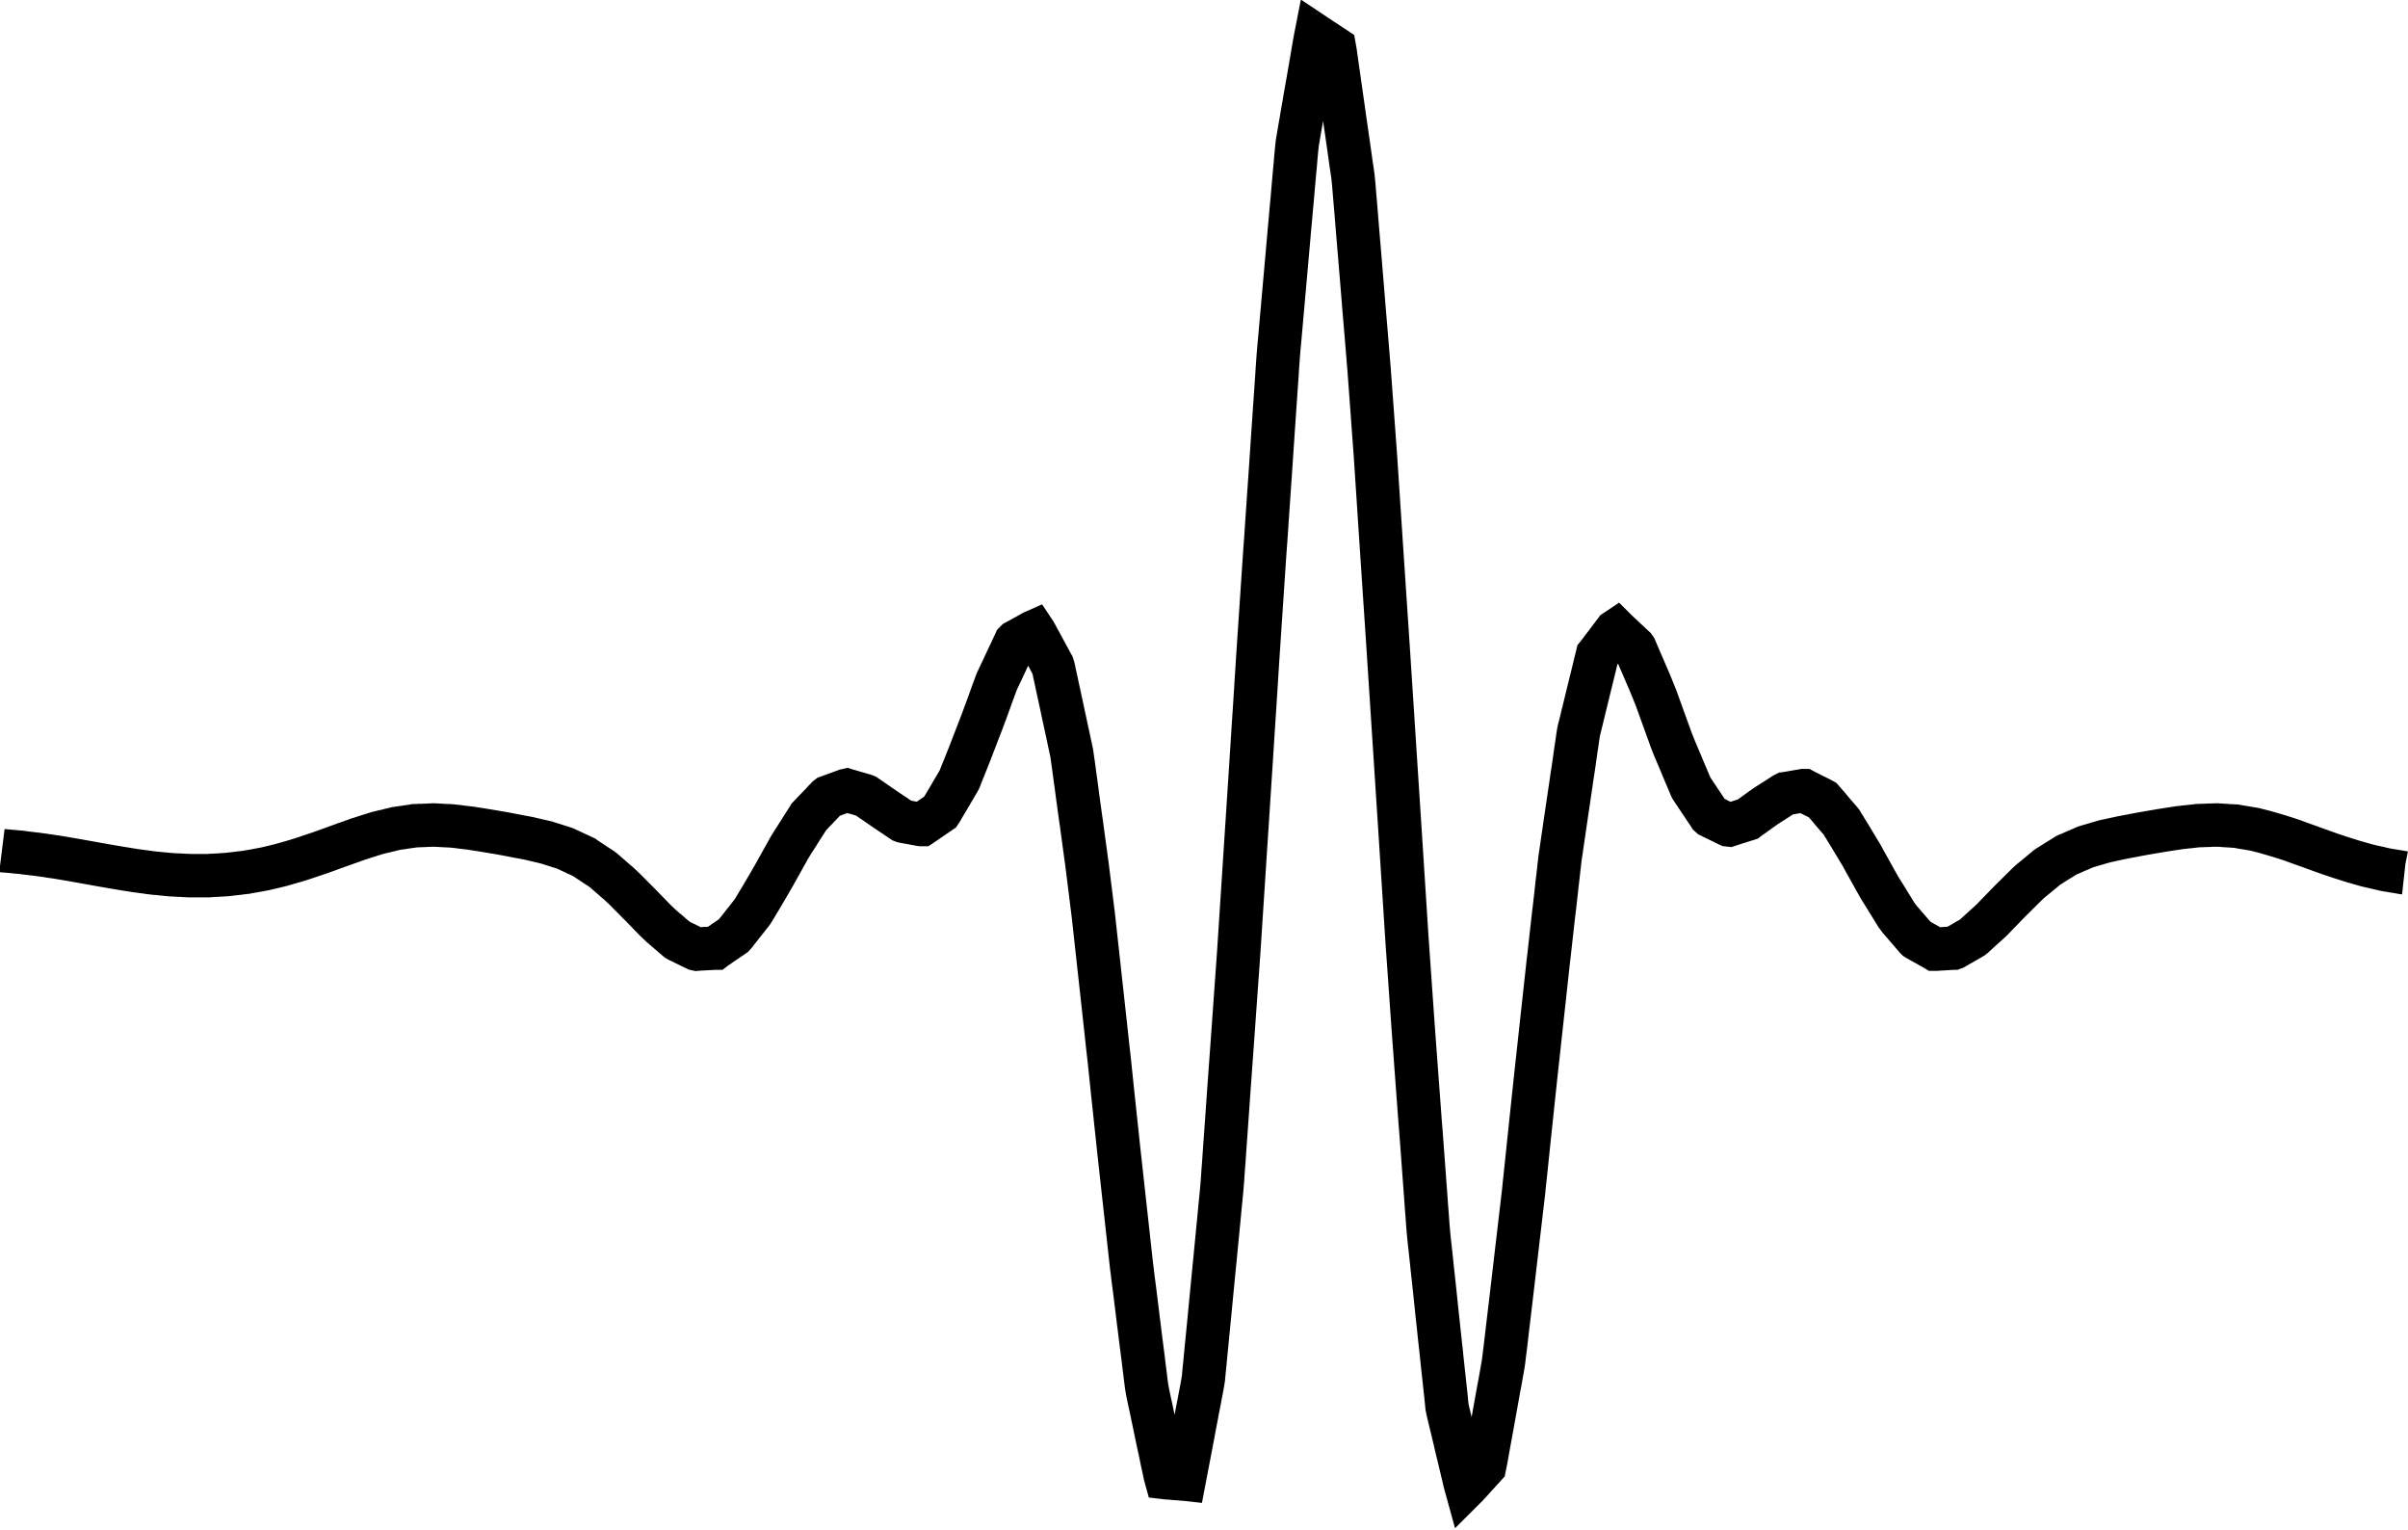 <svg xmlns="http://www.w3.org/2000/svg" viewBox="0 0 277.6 176.29"><defs><style>.cls-1{fill:none;stroke:#000;stroke-width:5px;}</style></defs><g id="Layer_2" data-name="Layer 2"><g id="wavelets"><g id="meyer"><polyline class="cls-1" points="0.22 98.03 0.3 98.04 0.39 98.05 0.56 98.06 0.9 98.09 1.58 98.15 1.66 98.16 1.75 98.17 1.92 98.19 2 98.19 2.09 98.2 2.26 98.22 2.34 98.22 2.43 98.23 2.51 98.24 2.6 98.25 2.94 98.3 3.02 98.31 3.11 98.32 3.28 98.34 3.62 98.38 4.3 98.46 5.66 98.65 5.75 98.67 5.84 98.68 6.02 98.71 6.39 98.76 7.13 98.88 8.6 99.13 11.55 99.66 11.64 99.67 11.72 99.69 11.89 99.72 12.24 99.78 12.93 99.9 14.3 100.13 14.39 100.14 14.47 100.16 14.65 100.19 14.99 100.24 15.68 100.35 15.76 100.36 15.85 100.37 16.02 100.39 16.37 100.44 17.05 100.53 17.14 100.55 17.22 100.56 17.31 100.57 17.39 100.58 17.48 100.59 17.56 100.6 17.64 100.61 17.73 100.62 17.81 100.63 17.9 100.64 18.07 100.65 18.4 100.68 18.49 100.69 18.57 100.7 18.74 100.72 19.08 100.75 19.16 100.76 19.25 100.77 19.41 100.78 19.5 100.79 19.58 100.8 19.67 100.81 19.75 100.81 19.84 100.82 19.92 100.82 20.09 100.83 20.43 100.85 20.51 100.85 20.59 100.86 20.76 100.86 21.1 100.88 21.18 100.89 21.27 100.89 21.44 100.9 21.52 100.9 21.61 100.91 21.69 100.91 21.77 100.92 21.86 100.92 21.94 100.92 22.03 100.92 22.11 100.92 22.2 100.92 22.28 100.92 22.45 100.92 22.54 100.92 22.63 100.92 22.81 100.92 23.18 100.92 23.27 100.92 23.36 100.92 23.55 100.92 23.64 100.92 23.73 100.92 23.82 100.92 23.91 100.92 24 100.92 24.09 100.91 24.19 100.91 24.28 100.9 24.37 100.89 24.46 100.89 24.64 100.88 25.38 100.84 25.47 100.83 25.56 100.83 25.74 100.81 25.83 100.81 25.92 100.8 26.02 100.8 26.11 100.79 26.2 100.79 26.29 100.78 26.38 100.77 26.47 100.75 26.84 100.71 26.93 100.7 27.02 100.69 27.2 100.67 27.57 100.63 27.66 100.61 27.75 100.6 27.94 100.58 28.03 100.57 28.12 100.56 28.21 100.55 28.3 100.54 28.39 100.53 28.47 100.51 28.64 100.48 28.98 100.42 29.67 100.3 29.75 100.28 29.84 100.27 30.01 100.23 30.09 100.22 30.18 100.2 30.35 100.17 30.43 100.16 30.52 100.14 30.61 100.12 30.69 100.1 31.03 100.02 31.12 100 31.2 99.98 31.37 99.94 31.71 99.86 32.4 99.69 33.76 99.3 33.86 99.27 33.95 99.25 34.13 99.19 34.5 99.08 35.24 98.84 36.72 98.34 36.81 98.31 36.91 98.28 37.09 98.21 37.46 98.08 38.2 97.81 39.68 97.28 39.77 97.24 39.87 97.21 40.05 97.15 40.41 97.02 41.14 96.76 41.23 96.72 41.32 96.69 41.5 96.64 41.86 96.52 42.59 96.29 42.68 96.26 42.77 96.23 42.95 96.18 43.04 96.15 43.13 96.12 43.31 96.06 43.41 96.03 43.5 96.01 43.59 95.98 43.68 95.96 44.04 95.87 44.13 95.85 44.22 95.83 44.41 95.79 44.77 95.7 44.86 95.68 44.95 95.65 45.13 95.61 45.22 95.59 45.31 95.57 45.49 95.52 45.58 95.5 45.66 95.48 45.75 95.47 45.83 95.46 45.92 95.44 46 95.43 46.17 95.41 46.26 95.4 46.34 95.38 46.51 95.36 46.85 95.31 46.93 95.3 47.02 95.28 47.19 95.26 47.27 95.25 47.36 95.24 47.53 95.21 47.61 95.2 47.7 95.19 47.78 95.17 47.87 95.17 47.95 95.16 48.03 95.16 48.2 95.15 48.29 95.15 48.37 95.14 48.54 95.14 48.88 95.13 48.97 95.12 49.05 95.12 49.22 95.11 49.56 95.1 49.65 95.09 49.73 95.09 49.81 95.09 49.9 95.08 49.98 95.08 50.07 95.08 50.15 95.09 50.24 95.09 50.32 95.1 50.41 95.1 50.58 95.11 50.91 95.13 51.01 95.13 51.1 95.14 51.28 95.15 51.38 95.15 51.47 95.16 51.65 95.17 51.74 95.17 51.83 95.17 51.93 95.18 52.02 95.18 52.11 95.19 52.2 95.2 52.29 95.21 52.38 95.22 52.48 95.23 52.57 95.24 52.75 95.26 53.12 95.31 53.85 95.4 53.95 95.41 54.04 95.42 54.13 95.43 54.22 95.44 54.31 95.45 54.41 95.47 54.59 95.5 55.32 95.61 56.79 95.85 56.88 95.87 56.97 95.88 57.14 95.91 57.48 95.97 58.17 96.09 59.54 96.35 59.62 96.37 59.71 96.38 59.88 96.42 60.22 96.48 60.91 96.61 62.28 96.93 62.37 96.95 62.45 96.97 62.62 97.01 62.7 97.03 62.79 97.05 62.87 97.06 62.95 97.08 63.04 97.11 63.12 97.14 63.29 97.19 63.63 97.3 63.71 97.32 63.79 97.35 63.96 97.4 64.3 97.51 64.38 97.54 64.47 97.56 64.64 97.62 64.72 97.64 64.8 97.67 64.97 97.72 65.06 97.75 65.14 97.78 65.22 97.82 65.31 97.86 65.64 98.01 66.32 98.33 66.4 98.37 66.48 98.41 66.65 98.48 66.74 98.52 66.82 98.56 66.99 98.64 67.07 98.68 67.16 98.72 67.24 98.76 67.33 98.8 67.41 98.86 67.49 98.92 67.66 99.03 67.75 99.09 67.84 99.15 68.03 99.27 68.39 99.51 68.48 99.57 68.57 99.63 68.75 99.75 69.12 99.99 69.21 100.05 69.3 100.11 69.39 100.17 69.48 100.24 69.58 100.32 69.67 100.39 69.85 100.55 70.58 101.18 70.67 101.26 70.76 101.34 70.94 101.5 71.31 101.81 72.04 102.5 73.5 103.97 73.58 104.06 73.67 104.14 73.84 104.31 74.18 104.66 74.86 105.36 74.94 105.45 75.03 105.53 75.2 105.71 75.54 106.06 76.22 106.71 76.31 106.78 76.39 106.85 76.56 107 76.9 107.29 76.99 107.36 77.07 107.44 77.24 107.58 77.58 107.88 77.67 107.95 77.75 108.02 77.84 108.09 77.92 108.17 78.01 108.24 78.09 108.31 78.18 108.36 78.26 108.41 78.35 108.45 78.43 108.49 78.6 108.57 78.94 108.74 79.04 108.78 79.13 108.83 79.31 108.92 79.41 108.96 79.5 109.01 79.68 109.1 79.77 109.14 79.87 109.19 79.96 109.23 80.05 109.28 80.14 109.32 80.24 109.37 80.33 109.39 80.42 109.38 80.51 109.38 80.61 109.37 80.79 109.36 81.16 109.34 81.25 109.33 81.34 109.33 81.53 109.32 81.9 109.3 81.99 109.3 82.08 109.29 82.17 109.28 82.27 109.28 82.36 109.27 82.45 109.27 82.54 109.2 82.63 109.14 82.73 109.08 82.82 109.02 83 108.89 83.37 108.64 83.46 108.57 83.56 108.51 83.74 108.39 83.83 108.32 83.92 108.26 84.11 108.13 84.2 108.07 84.3 108.01 84.39 107.94 84.48 107.88 84.57 107.82 84.66 107.72 84.76 107.61 84.85 107.49 84.94 107.37 85.03 107.26 85.21 107.03 85.57 106.57 85.66 106.45 85.75 106.34 85.94 106.11 86.3 105.65 86.39 105.53 86.48 105.42 86.57 105.3 86.66 105.19 86.75 105.07 86.84 104.93 87.02 104.63 87.75 103.41 87.84 103.26 87.93 103.11 88.11 102.8 88.47 102.19 89.19 100.95 90.64 98.35 90.73 98.2 90.81 98.04 90.98 97.74 91.32 97.18 92 96.12 92.08 95.99 92.16 95.86 92.33 95.59 92.67 95.06 92.75 94.93 92.84 94.8 93.01 94.53 93.09 94.4 93.18 94.27 93.26 94.13 93.35 94.04 93.43 93.95 93.52 93.87 93.68 93.69 94.02 93.33 94.11 93.25 94.19 93.16 94.36 92.98 94.7 92.63 94.78 92.54 94.87 92.45 95.03 92.27 95.12 92.18 95.2 92.1 95.29 92.01 95.37 91.92 95.46 91.85 95.54 91.82 95.63 91.79 95.71 91.76 95.8 91.73 95.88 91.7 96.05 91.64 96.14 91.6 96.23 91.57 96.42 91.5 96.78 91.37 96.87 91.34 96.97 91.3 97.15 91.24 97.24 91.2 97.33 91.17 97.42 91.14 97.52 91.1 97.61 91.08 97.7 91.11 97.79 91.13 97.88 91.16 97.97 91.18 98.06 91.21 98.25 91.26 98.34 91.29 98.43 91.32 98.61 91.37 98.98 91.47 99.07 91.5 99.16 91.53 99.35 91.58 99.44 91.61 99.53 91.63 99.62 91.66 99.71 91.69 99.8 91.73 99.9 91.8 100.08 91.92 100.45 92.17 100.54 92.24 100.63 92.3 100.81 92.42 101.18 92.68 101.91 93.18 102 93.24 102.08 93.3 102.25 93.41 102.59 93.64 102.68 93.7 102.77 93.76 102.94 93.87 103.28 94.1 103.36 94.16 103.45 94.22 103.62 94.33 103.71 94.39 103.79 94.45 103.88 94.5 103.96 94.56 104.05 94.62 104.13 94.65 104.22 94.67 104.31 94.69 104.39 94.7 104.48 94.72 104.65 94.75 104.73 94.76 104.82 94.78 104.99 94.81 105.33 94.87 105.42 94.89 105.5 94.91 105.67 94.94 105.76 94.95 105.84 94.97 106.02 95 106.1 95.02 106.19 95.03 106.27 95.03 106.36 94.97 106.44 94.91 106.53 94.85 106.7 94.74 106.78 94.68 106.87 94.62 107.04 94.5 107.38 94.27 107.48 94.2 107.57 94.14 107.75 94.01 107.85 93.95 107.94 93.89 108.12 93.76 108.22 93.7 108.31 93.63 108.4 93.57 108.5 93.42 108.59 93.27 108.68 93.11 108.86 92.8 108.96 92.64 109.05 92.48 109.24 92.17 109.61 91.54 109.7 91.38 109.79 91.23 109.98 90.91 110.35 90.28 110.44 90.13 110.53 89.97 110.63 89.78 110.72 89.54 110.81 89.31 110.9 89.08 111.09 88.62 111.83 86.76 113.31 82.92 113.4 82.67 113.49 82.42 113.68 81.92 114.04 80.93 114.13 80.68 114.22 80.43 114.4 79.93 114.77 78.93 114.86 78.68 114.95 78.46 115.04 78.27 115.13 78.08 115.5 77.3 116.22 75.76 116.31 75.57 116.41 75.37 116.59 74.99 116.68 74.79 116.77 74.6 116.86 74.41 116.95 74.22 117.04 74.02 117.13 73.93 117.22 73.88 117.31 73.83 117.41 73.78 117.5 73.73 117.68 73.63 117.77 73.58 117.86 73.53 118.04 73.43 118.41 73.23 118.5 73.18 118.59 73.13 118.77 73.03 118.86 72.98 118.95 72.93 119.04 72.88 119.13 72.83 119.22 72.79 119.3 72.91 119.39 73.07 119.47 73.22 119.56 73.38 119.64 73.54 119.81 73.85 119.9 74 119.98 74.16 120.15 74.47 120.49 75.1 120.58 75.26 120.66 75.41 120.83 75.72 120.92 75.88 121 76.04 121.17 76.35 121.25 76.51 121.34 76.66 121.42 76.9 121.51 77.3 121.59 77.69 121.68 78.09 121.85 78.88 121.93 79.27 122.02 79.67 122.19 80.46 122.53 82.04 122.61 82.43 122.7 82.83 122.87 83.62 123.21 85.2 123.29 85.59 123.38 85.99 123.46 86.38 123.55 86.78 123.63 87.36 123.72 87.98 123.89 89.22 123.97 89.83 124.06 90.45 124.22 91.69 124.56 94.17 124.66 94.84 124.75 95.51 124.93 96.85 125.3 99.54 126.04 105.47 127.51 118.84 127.6 119.68 127.69 120.52 127.88 122.19 128.24 125.66 128.98 132.61 130.45 145.93 130.54 146.62 130.62 147.31 130.8 148.68 131.14 151.43 131.22 152.11 131.31 152.8 131.48 154.18 131.83 156.92 131.91 157.61 132 158.3 132.08 158.98 132.17 159.67 132.26 160.23 132.34 160.63 132.51 161.45 132.6 161.86 132.69 162.26 132.86 163.08 133.2 164.71 133.29 165.12 133.37 165.53 133.54 166.34 133.63 166.75 133.72 167.16 133.89 167.97 133.97 168.38 134.06 168.78 134.15 169.19 134.23 169.6 134.32 170.01 134.4 170.3 134.49 170.31 134.57 170.32 134.66 170.32 134.75 170.33 134.92 170.34 135.26 170.37 135.35 170.38 135.43 170.38 135.61 170.4 135.95 170.42 136.03 170.43 136.12 170.44 136.2 170.44 136.29 170.45 136.37 170.46 136.45 170.46 136.54 170.47 136.62 170.05 136.71 169.61 136.79 169.16 136.96 168.28 137.3 166.51 137.38 166.06 137.47 165.62 137.63 164.74 137.97 162.97 138.05 162.52 138.14 162.08 138.31 161.19 138.39 160.75 138.48 160.31 138.56 159.87 138.64 159.42 138.73 158.87 138.81 158.01 138.9 157.14 138.98 156.28 139.32 152.81 139.99 145.88 140.08 145.01 140.16 144.15 140.33 142.41 140.41 141.55 140.5 140.68 140.66 138.95 140.75 138.08 140.83 137.22 140.92 136.18 141 135 141.09 133.81 141.17 132.63 141.34 130.27 141.43 128.99 141.52 127.71 141.7 125.15 142.07 120.03 142.8 109.79 144.26 87.33 144.35 85.9 144.44 84.47 144.63 81.62 144.99 75.91 145.72 64.98 145.81 63.64 145.91 62.3 146.09 59.62 146.46 54.26 146.55 52.91 146.64 51.57 146.82 48.89 147.19 43.53 147.27 42.28 147.36 41.02 147.44 40.05 147.53 39.09 147.87 35.26 148.55 27.61 148.63 26.65 148.72 25.7 148.89 23.78 148.98 22.82 149.06 21.87 149.23 19.95 149.32 19 149.4 18.04 149.49 17.08 149.57 16.38 149.66 15.88 149.74 15.39 149.91 14.4 150 13.91 150.08 13.41 150.25 12.43 150.59 10.45 150.68 9.95 150.77 9.46 150.94 8.47 151.28 6.5 151.36 6 151.45 5.51 151.53 5.01 151.62 4.52 151.7 4.11 151.79 4.17 151.87 4.22 151.96 4.28 152.04 4.34 152.13 4.39 152.3 4.51 152.64 4.73 152.73 4.79 152.83 4.85 153.01 4.97 153.1 5.04 153.2 5.1 153.38 5.22 153.47 5.28 153.56 5.34 153.66 5.4 153.75 5.46 153.84 5.52 153.94 6.1 154.03 6.75 154.12 7.39 154.21 8.04 154.31 8.69 154.49 9.98 154.86 12.56 154.95 13.21 155.04 13.86 155.23 15.15 155.6 17.74 155.69 18.39 155.78 19.03 155.88 19.68 155.97 20.32 156.06 21.19 156.15 22.3 156.34 24.54 156.43 25.66 156.52 26.77 156.71 29.01 157.08 33.48 157.17 34.6 157.26 35.72 157.45 37.95 157.82 42.42 158.56 52.48 158.65 53.84 158.74 55.21 158.92 57.95 159.28 63.42 160.01 74.36 161.46 96.71 161.55 98.12 161.64 99.53 161.82 102.34 162.18 107.96 162.91 118.38 163 119.59 163.09 120.81 163.27 123.25 163.63 128.11 163.72 129.33 163.82 130.55 164 132.98 164.36 137.85 164.44 138.99 164.53 140.12 164.61 141.26 164.7 142.29 164.78 143.08 164.87 143.87 165.04 145.45 165.12 146.25 165.21 147.04 165.38 148.62 165.71 151.79 165.8 152.58 165.88 153.37 166.05 154.95 166.14 155.74 166.22 156.53 166.39 158.12 166.48 158.91 166.56 159.7 166.65 160.49 166.73 161.28 166.81 162.08 166.9 162.55 166.98 162.9 167.07 163.26 167.15 163.61 167.24 163.97 167.41 164.67 167.75 166.09 167.83 166.44 167.91 166.8 168.08 167.5 168.42 168.92 168.51 169.27 168.59 169.63 168.68 169.98 168.76 170.33 168.84 170.69 168.93 171.04 169.01 171.33 169.1 171.24 169.18 171.14 169.27 171.05 169.44 170.87 169.78 170.5 169.87 170.4 169.96 170.29 170.14 170.09 170.23 170 170.33 169.89 170.51 169.69 170.6 169.59 170.69 169.49 170.78 169.39 170.88 169.29 170.97 169.19 171.06 169.09 171.15 168.99 171.24 168.54 171.34 168.04 171.43 167.53 171.61 166.51 171.98 164.49 172.71 160.43 172.8 159.92 172.9 159.42 173.08 158.4 173.17 157.89 173.26 157.39 173.35 156.81 173.44 156.03 173.54 155.26 173.63 154.49 173.81 152.94 174.18 149.84 175.65 137.29 175.73 136.47 175.82 135.66 175.99 134.03 176.33 130.77 177.02 124.26 178.39 111.72 178.47 110.97 178.56 110.21 178.73 108.7 179.07 105.67 179.16 104.92 179.25 104.16 179.42 102.65 179.5 101.89 179.59 101.14 179.76 99.63 179.84 98.92 179.93 98.33 180.1 97.17 180.44 94.83 181.13 90.16 181.21 89.59 181.3 89.02 181.47 87.88 181.55 87.3 181.63 86.73 181.8 85.59 181.88 85.02 181.97 84.44 182.05 84.06 182.14 83.72 182.22 83.37 182.31 83.03 182.47 82.34 182.56 82 182.64 81.66 182.81 80.97 183.14 79.6 183.23 79.25 183.31 78.91 183.48 78.23 183.82 76.85 183.9 76.51 183.98 76.17 184.07 75.83 184.15 75.49 184.24 75.38 184.32 75.27 184.49 75.05 184.57 74.94 184.66 74.83 184.82 74.61 185.16 74.17 185.24 74.06 185.33 73.94 185.5 73.72 185.58 73.61 185.66 73.5 185.83 73.28 185.91 73.17 186 73.06 186.08 72.95 186.17 72.84 186.25 72.73 186.34 72.67 186.42 72.75 186.5 72.83 186.59 72.91 186.69 73 186.87 73.17 187.23 73.51 187.32 73.6 187.41 73.68 187.6 73.85 187.96 74.19 188.05 74.28 188.14 74.36 188.23 74.45 188.32 74.53 188.42 74.62 188.51 74.75 188.6 74.96 188.69 75.17 188.78 75.38 188.87 75.59 189.05 76.02 189.42 76.86 189.51 77.08 189.6 77.29 189.78 77.71 190.15 78.56 190.88 80.35 192.33 84.36 192.42 84.6 192.5 84.83 192.67 85.3 193.01 86.16 193.69 87.77 193.78 87.97 193.86 88.18 194.03 88.58 194.37 89.39 194.46 89.59 194.54 89.79 194.71 90.19 194.8 90.4 194.88 90.6 194.97 90.8 195.05 90.92 195.14 91.05 195.22 91.18 195.39 91.43 195.73 91.94 195.82 92.07 195.9 92.2 196.07 92.45 196.41 92.96 196.5 93.09 196.58 93.22 196.75 93.47 196.84 93.6 196.92 93.72 197.01 93.85 197.09 93.98 197.18 94.06 197.26 94.1 197.35 94.14 197.43 94.18 197.52 94.22 197.6 94.27 197.77 94.35 197.87 94.39 197.96 94.44 198.14 94.53 198.51 94.71 198.6 94.75 198.7 94.8 198.88 94.89 198.97 94.94 199.06 94.98 199.16 95.03 199.25 95.07 199.34 95.08 199.43 95.05 199.53 95.02 199.62 94.99 199.71 94.96 199.8 94.93 199.99 94.87 200.08 94.84 200.17 94.81 200.35 94.76 200.72 94.64 200.81 94.61 200.91 94.58 201.09 94.52 201.18 94.49 201.28 94.46 201.37 94.44 201.46 94.41 201.55 94.34 201.65 94.27 201.83 94.14 202.2 93.88 202.29 93.81 202.38 93.75 202.57 93.61 202.93 93.35 203.67 92.83 203.76 92.78 203.84 92.72 204.02 92.61 204.36 92.39 204.45 92.34 204.53 92.28 204.71 92.17 205.05 91.95 205.13 91.9 205.22 91.84 205.39 91.73 205.48 91.68 205.56 91.62 205.65 91.57 205.74 91.51 205.82 91.47 205.91 91.46 206 91.45 206.08 91.43 206.17 91.42 206.25 91.4 206.43 91.37 206.51 91.36 206.6 91.34 206.77 91.31 207.11 91.25 207.2 91.24 207.29 91.22 207.46 91.19 207.54 91.18 207.63 91.17 207.72 91.15 207.8 91.14 207.89 91.12 207.97 91.12 208.06 91.17 208.15 91.21 208.23 91.25 208.32 91.3 208.49 91.38 208.58 91.43 208.66 91.47 208.84 91.56 209.18 91.73 209.26 91.77 209.35 91.81 209.52 91.9 209.6 91.94 209.69 91.98 209.85 92.07 209.94 92.11 210.02 92.15 210.11 92.2 210.19 92.29 210.28 92.39 210.36 92.49 210.53 92.69 210.61 92.78 210.7 92.88 210.87 93.08 211.2 93.48 211.88 94.27 211.96 94.36 212.05 94.46 212.13 94.56 212.22 94.66 212.3 94.77 212.38 94.91 212.55 95.19 212.64 95.32 212.72 95.46 212.89 95.74 213.23 96.29 214.58 98.53 214.67 98.69 214.76 98.86 214.94 99.19 215.31 99.85 216.04 101.16 216.13 101.33 216.22 101.49 216.41 101.82 216.77 102.45 217.51 103.63 217.6 103.78 217.69 103.93 217.87 104.22 218.24 104.82 218.33 104.97 218.42 105.11 218.6 105.41 218.97 105.91 219.06 106.02 219.15 106.12 219.34 106.34 219.7 106.76 220.44 107.61 220.52 107.71 220.61 107.81 220.69 107.91 220.78 108.01 220.86 108.11 220.95 108.2 221.03 108.25 221.12 108.3 221.2 108.34 221.29 108.39 221.46 108.49 221.8 108.68 221.89 108.73 221.97 108.77 222.14 108.87 222.48 109.06 222.57 109.11 222.66 109.15 222.74 109.2 222.83 109.25 222.91 109.3 223 109.34 223.08 109.39 223.17 109.39 223.25 109.39 223.34 109.38 223.51 109.37 223.85 109.35 223.94 109.35 224.02 109.34 224.19 109.33 224.53 109.31 224.62 109.3 224.71 109.3 224.88 109.29 224.96 109.28 225.05 109.28 225.13 109.27 225.22 109.27 225.3 109.24 225.39 109.19 225.47 109.14 225.56 109.09 225.9 108.89 225.99 108.84 226.09 108.79 226.27 108.68 226.64 108.47 226.73 108.41 226.83 108.36 227.01 108.25 227.1 108.2 227.2 108.15 227.29 108.09 227.38 108.04 227.47 107.97 227.57 107.89 227.75 107.72 228.12 107.38 228.86 106.71 228.95 106.63 229.05 106.54 229.23 106.38 229.6 106.04 230.34 105.27 231.82 103.75 231.91 103.66 232 103.57 232.19 103.39 232.55 103.03 233.28 102.31 233.37 102.22 233.46 102.13 233.64 101.95 234 101.61 234.73 101.01 234.82 100.94 234.91 100.86 235.09 100.71 235.46 100.41 235.55 100.33 235.64 100.26 235.82 100.11 235.91 100.03 236 99.96 236.19 99.83 236.28 99.78 236.37 99.72 236.55 99.61 236.91 99.38 237.64 98.93 237.72 98.88 237.81 98.82 237.98 98.72 238.06 98.67 238.15 98.61 238.23 98.56 238.32 98.52 238.4 98.48 238.49 98.45 238.66 98.38 239 98.23 239.08 98.19 239.16 98.16 239.33 98.08 239.67 97.94 239.76 97.9 239.84 97.86 240.01 97.79 240.1 97.75 240.18 97.72 240.27 97.68 240.35 97.64 240.44 97.61 240.52 97.58 240.69 97.53 241.03 97.43 241.71 97.23 241.79 97.21 241.88 97.18 242.05 97.13 242.13 97.11 242.22 97.08 242.38 97.03 242.47 97.01 242.56 96.98 242.64 96.96 242.72 96.94 242.81 96.93 242.89 96.91 243.06 96.87 243.16 96.85 243.25 96.83 243.43 96.79 243.8 96.71 244.53 96.55 246 96.27 246.1 96.25 246.19 96.23 246.37 96.2 246.74 96.13 247.47 96 248.94 95.75 249.03 95.73 249.12 95.72 249.29 95.69 249.63 95.64 250.32 95.53 250.4 95.52 250.49 95.51 250.66 95.48 250.75 95.47 250.83 95.45 251 95.43 251.09 95.41 251.18 95.4 251.26 95.39 251.35 95.38 251.43 95.37 251.52 95.36 251.69 95.34 251.78 95.33 251.86 95.32 252.03 95.3 252.38 95.27 252.46 95.26 252.55 95.25 252.72 95.23 253.06 95.19 253.15 95.18 253.24 95.17 253.32 95.16 253.41 95.15 253.49 95.15 253.58 95.15 253.75 95.14 253.84 95.14 253.92 95.14 254.09 95.13 254.44 95.12 254.52 95.11 254.6 95.11 254.77 95.11 254.86 95.1 254.94 95.1 255.11 95.09 255.19 95.09 255.28 95.09 255.36 95.09 255.45 95.08 255.53 95.08 255.61 95.08 255.7 95.09 255.78 95.09 255.87 95.1 255.95 95.1 256.12 95.11 256.45 95.14 256.54 95.14 256.62 95.14 256.79 95.16 257.13 95.18 257.21 95.18 257.3 95.19 257.38 95.19 257.46 95.2 257.55 95.2 257.63 95.21 257.72 95.21 257.8 95.23 257.89 95.24 257.97 95.25 258.14 95.28 258.47 95.34 258.56 95.35 258.64 95.37 258.81 95.39 259.15 95.45 259.23 95.46 259.31 95.48 259.48 95.51 259.57 95.52 259.65 95.53 259.74 95.55 259.82 95.56 259.91 95.58 260 95.6 260.19 95.65 260.55 95.74 261.28 95.93 262.74 96.36 262.83 96.39 262.92 96.42 263.11 96.48 263.47 96.59 264.2 96.83 265.66 97.36 265.75 97.39 265.83 97.42 266 97.48 266.34 97.6 267.02 97.85 268.39 98.34 268.47 98.37 268.56 98.4 268.73 98.46 269.07 98.57 269.75 98.8 271.11 99.23 271.21 99.26 271.3 99.29 271.49 99.34 271.87 99.45 271.97 99.48 272.06 99.51 272.25 99.56 272.63 99.67 272.73 99.7 272.82 99.72 273.01 99.77 273.39 99.86 274.15 100.03 274.25 100.05 274.34 100.08 274.53 100.12 274.63 100.14 274.72 100.16 274.91 100.21 275.01 100.23 275.1 100.25 275.2 100.26 275.29 100.28 275.67 100.34 275.77 100.36 275.86 100.37 276.05 100.4 276.43 100.47 276.53 100.48 276.62 100.5 276.81 100.53 276.91 100.55 277 100.56 277.1 100.58 277.19 100.59"/></g></g></g></svg>